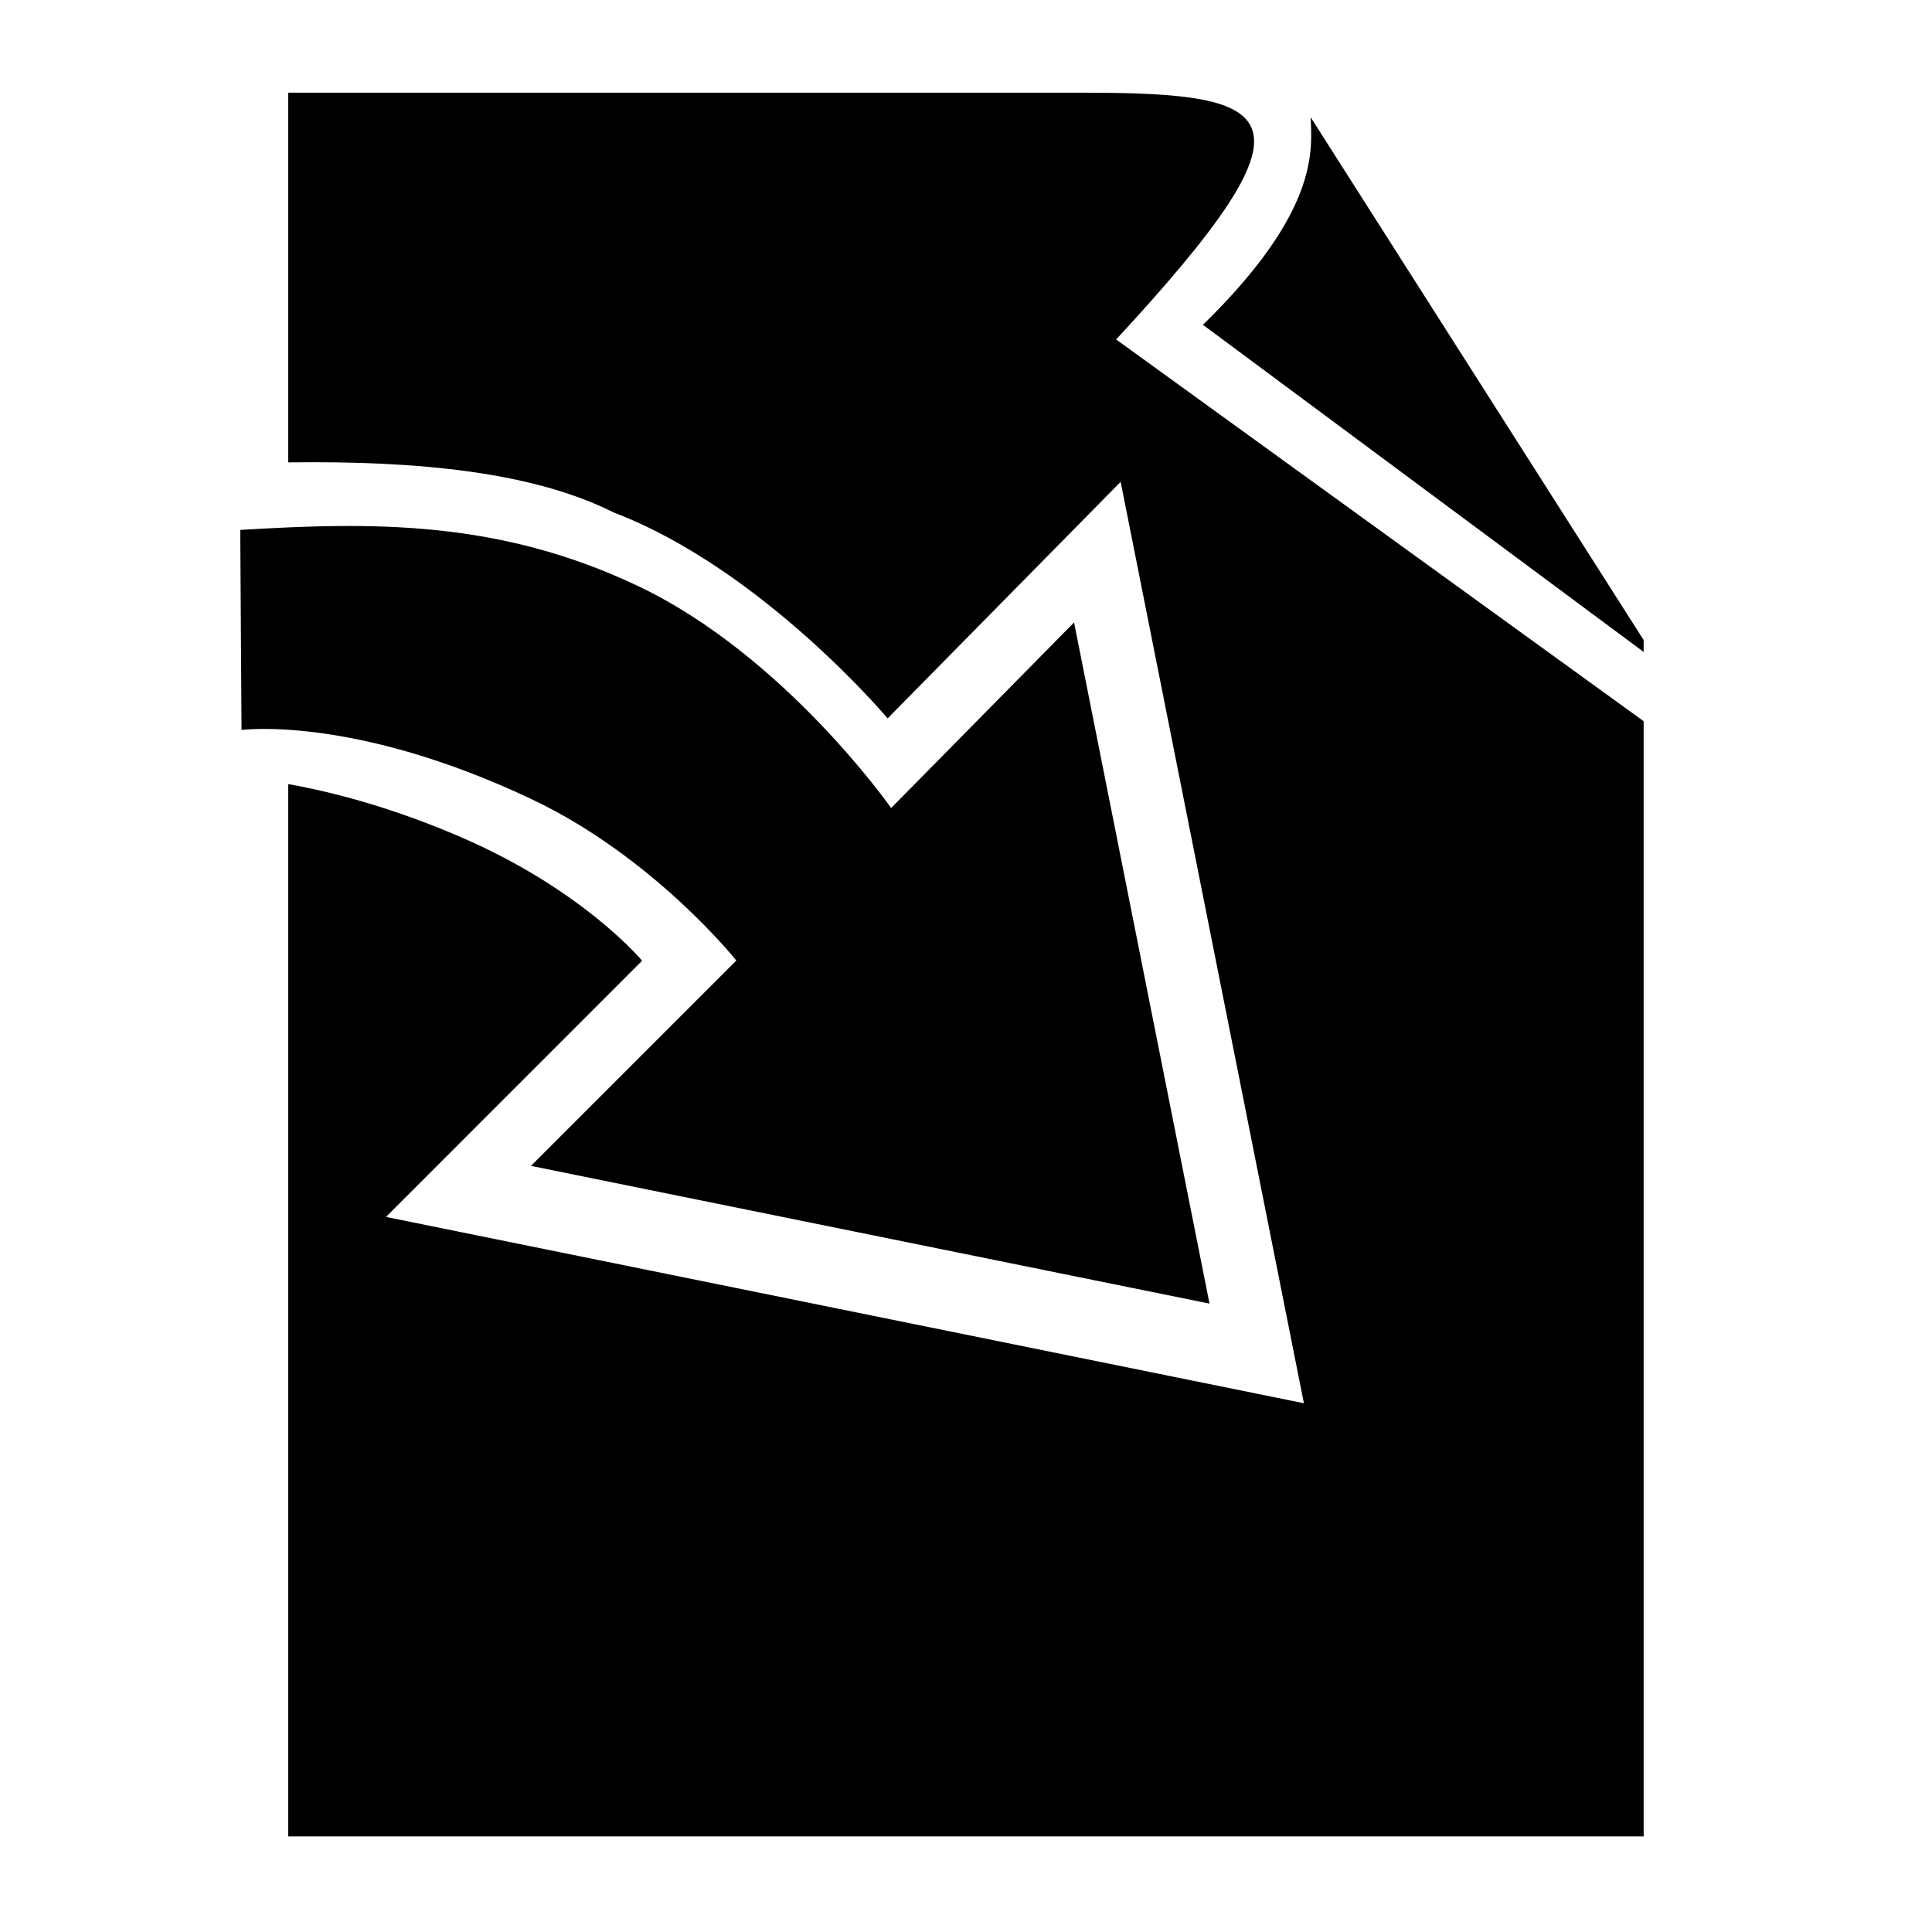 <?xml version="1.0" encoding="UTF-8" standalone="no"?>
<!-- Created with Inkscape (http://www.inkscape.org/) -->

<svg
   xmlns:dc="http://purl.org/dc/elements/1.1/"
   xmlns:cc="http://creativecommons.org/ns#"
   xmlns:rdf="http://www.w3.org/1999/02/22-rdf-syntax-ns#"
   xmlns:svg="http://www.w3.org/2000/svg"
   xmlns="http://www.w3.org/2000/svg"
   xmlns:sodipodi="http://sodipodi.sourceforge.net/DTD/sodipodi-0.dtd"
   xmlns:inkscape="http://www.inkscape.org/namespaces/inkscape"
   width="48px"
   height="48px"
   id="svg4337"
   version="1.1"
   inkscape:version="0.91 r13725"
   sodipodi:docname="file_import_icon.svg">
  <defs
     id="defs4339" />
  <sodipodi:namedview
     id="base"
     pagecolor="#ffffff"
     bordercolor="#666666"
     borderopacity="1.0"
     inkscape:pageopacity="0.0"
     inkscape:pageshadow="2"
     inkscape:zoom="1"
     inkscape:cx="21.435351"
     inkscape:cy="68.53413"
     inkscape:current-layer="layer1"
     showgrid="true"
     inkscape:grid-bbox="true"
     inkscape:document-units="px"
     inkscape:window-width="1600"
     inkscape:window-height="835"
     inkscape:window-x="0"
     inkscape:window-y="0"
     inkscape:window-maximized="1" />
  <g
     id="layer1"
     inkscape:label="Layer 1"
     inkscape:groupmode="layer">
    <path
       style="fill:#000000;fill-opacity:1;fill-rule:evenodd;stroke:none;stroke-width:1px;stroke-linecap:butt;stroke-linejoin:miter;stroke-opacity:1"
       d="M 7.16 2.303 L 7.16 11.488 C 10.418 11.444 13.256 11.731 15.246 12.732 C 18.935 14.138 22.053 17.848 22.053 17.848 L 27.842 11.971 L 32.395 34.863 L 9.59 30.234 L 15.953 23.869 C 15.953 23.869 14.484 22.097 11.402 20.777 C 9.742 20.066 8.306 19.686 7.16 19.48 L 7.16 45.625 L 40.836 45.625 L 40.836 17.918 L 27.73 8.434 C 32.912 2.838 31.876 2.303 26.914 2.303 L 7.16 2.303 z "
       id="path4227" />
    <path
       style="fill:#000000;fill-opacity:1;fill-rule:evenodd;stroke:none;stroke-width:1px;stroke-linecap:butt;stroke-linejoin:miter;stroke-opacity:1"
       d="m 32.563,2.913 c 0.033,0.829 0.209,2.336 -2.676,5.157 l 10.949,8.127 0,-0.295 z"
       id="path3416"
       inkscape:connector-curvature="0"
       sodipodi:nodetypes="ccccc" />
    <path
       style="opacity:1;fill:#000000;fill-opacity:1;fill-rule:evenodd;stroke:none;stroke-width:1px;stroke-linecap:butt;stroke-linejoin:miter;stroke-opacity:1"
       d="m 6.001,18.136 c 0,0 2.783,-0.375 7.204,1.718 3.044,1.441 5.089,4.01 5.089,4.01 l -5.102,5.102 16.858,3.422 -3.365,-16.923 -4.545,4.61 c 0,0 -2.648,-3.788 -6.292,-5.517 -3.446,-1.635 -6.568,-1.593 -9.879,-1.392 z"
       id="path4216"
       inkscape:connector-curvature="0"
       sodipodi:nodetypes="cscccccscc" />
  </g>
</svg>
